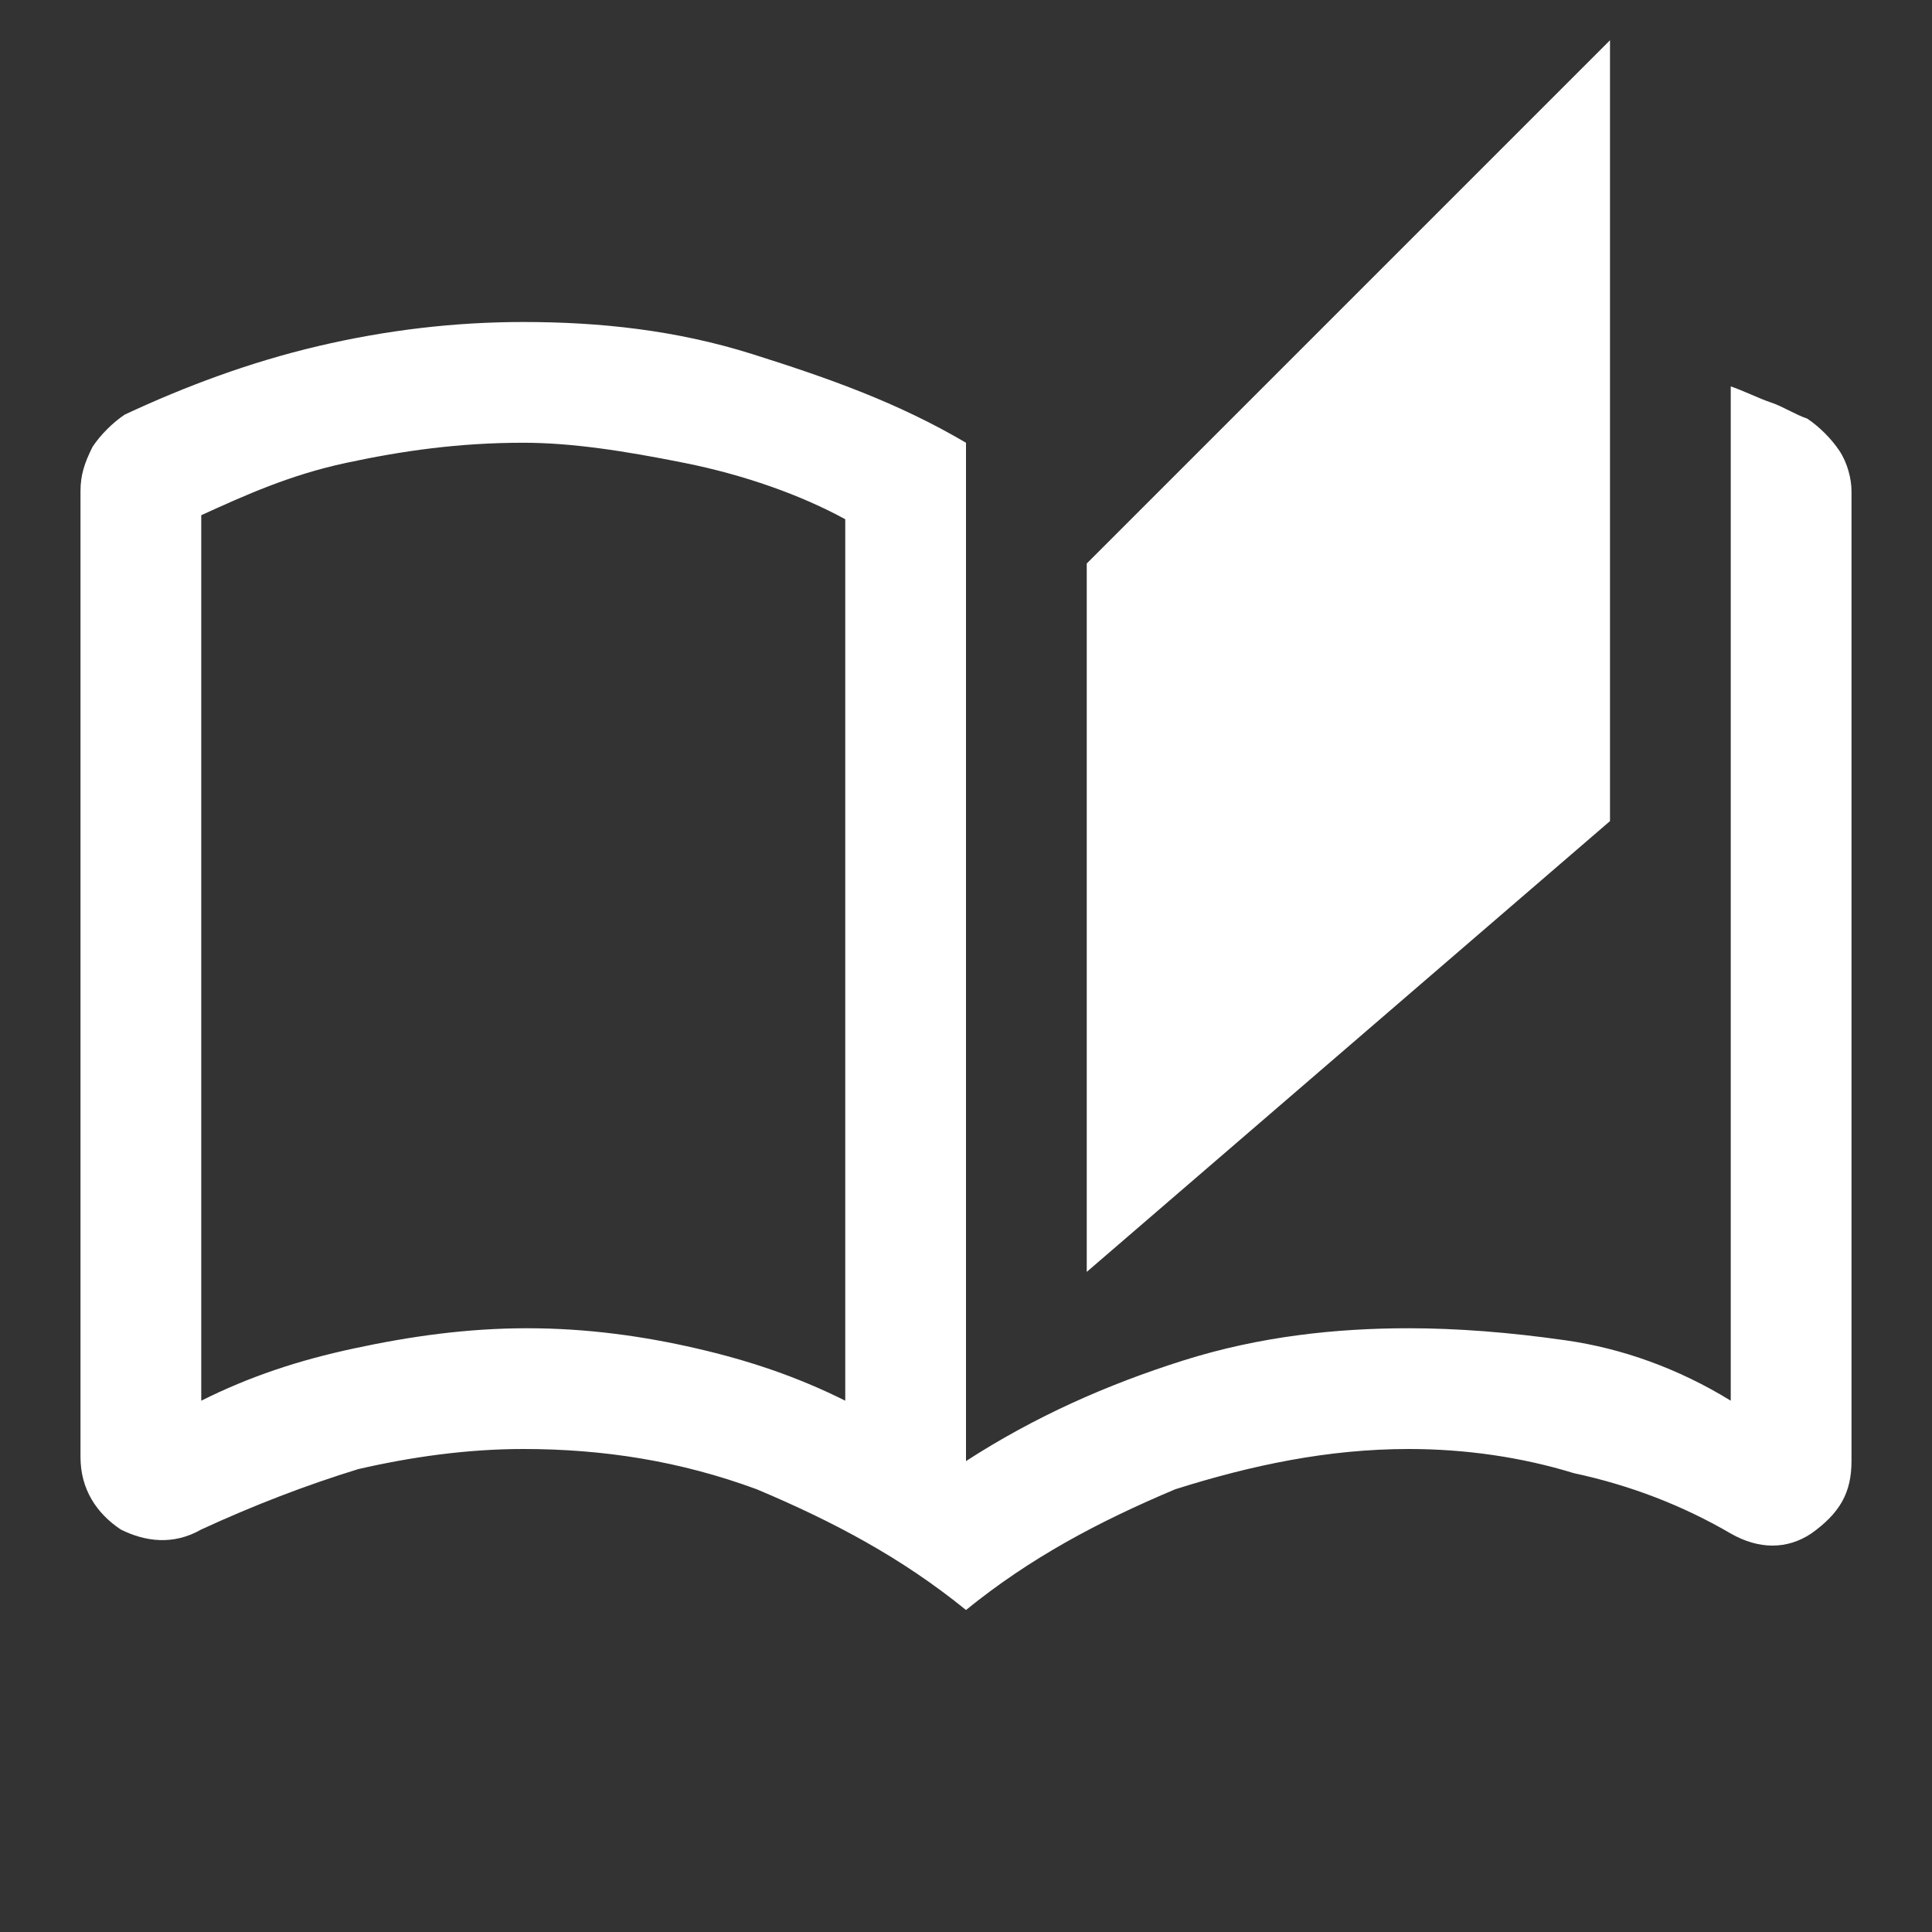 <?xml version="1.0" encoding="utf-8"?>
<!-- Generator: Adobe Illustrator 24.0.2, SVG Export Plug-In . SVG Version: 6.00 Build 0)  -->
<svg version="1.1" id="Layer_1" xmlns="http://www.w3.org/2000/svg" xmlns:xlink="http://www.w3.org/1999/xlink" x="0px" y="0px"
	 viewBox="0 0 48 48" style="enable-background:new 0 0 48 48;" xml:space="preserve">
<rect x="0" y="0" width="48" height="48" fill="#333333" stroke="none"/>
<style type="text/css">
	.st0{fill:#FFFFFF;}
</style>
<path class="st0" d="M24,40c-1.6-1.3-3.3-2.2-5.2-3c-1.9-0.7-3.8-1-5.8-1c-1.4,0-2.8,0.2-4.1,0.5c-1.3,0.4-2.6,0.9-3.9,1.5
	c-0.7,0.4-1.4,0.3-2,0c-0.6-0.4-1-1-1-1.8V12.2c0-0.4,0.1-0.7,0.3-1.1c0.2-0.3,0.5-0.6,0.8-0.8C4.6,9.6,6.2,9,7.9,8.6
	C9.6,8.2,11.3,8,13,8c1.9,0,3.8,0.2,5.7,0.8S22.3,10,24,11v25.3c1.7-1.1,3.5-1.9,5.4-2.5c1.9-0.6,3.8-0.8,5.6-0.8
	c1.2,0,2.5,0.1,3.9,0.3c1.4,0.2,2.8,0.7,4.1,1.5V9.6c0.3,0.1,0.7,0.3,1,0.4c0.3,0.1,0.6,0.3,0.9,0.4c0.3,0.2,0.6,0.5,0.8,0.8
	s0.3,0.7,0.3,1v24.1c0,0.8-0.3,1.3-1,1.8c-0.6,0.4-1.3,0.4-2,0c-1.2-0.7-2.5-1.2-3.9-1.5C37.8,36.2,36.4,36,35,36
	c-2,0-3.9,0.4-5.8,1C27.3,37.8,25.6,38.7,24,40z M27,31.6V14L40,1v19.4L27,31.6z M21,34.8V12.9c-1.1-0.6-2.5-1.1-4-1.4
	c-1.5-0.3-2.8-0.5-4-0.5c-1.6,0-3,0.2-4.4,0.5S6.1,12.3,5,12.8v22c1.2-0.6,2.4-1,3.8-1.3s2.8-0.5,4.3-0.5c1.5,0,2.9,0.2,4.2,0.5
	S19.8,34.2,21,34.8z M21,34.8V12.9V34.8z"/>
</svg>
